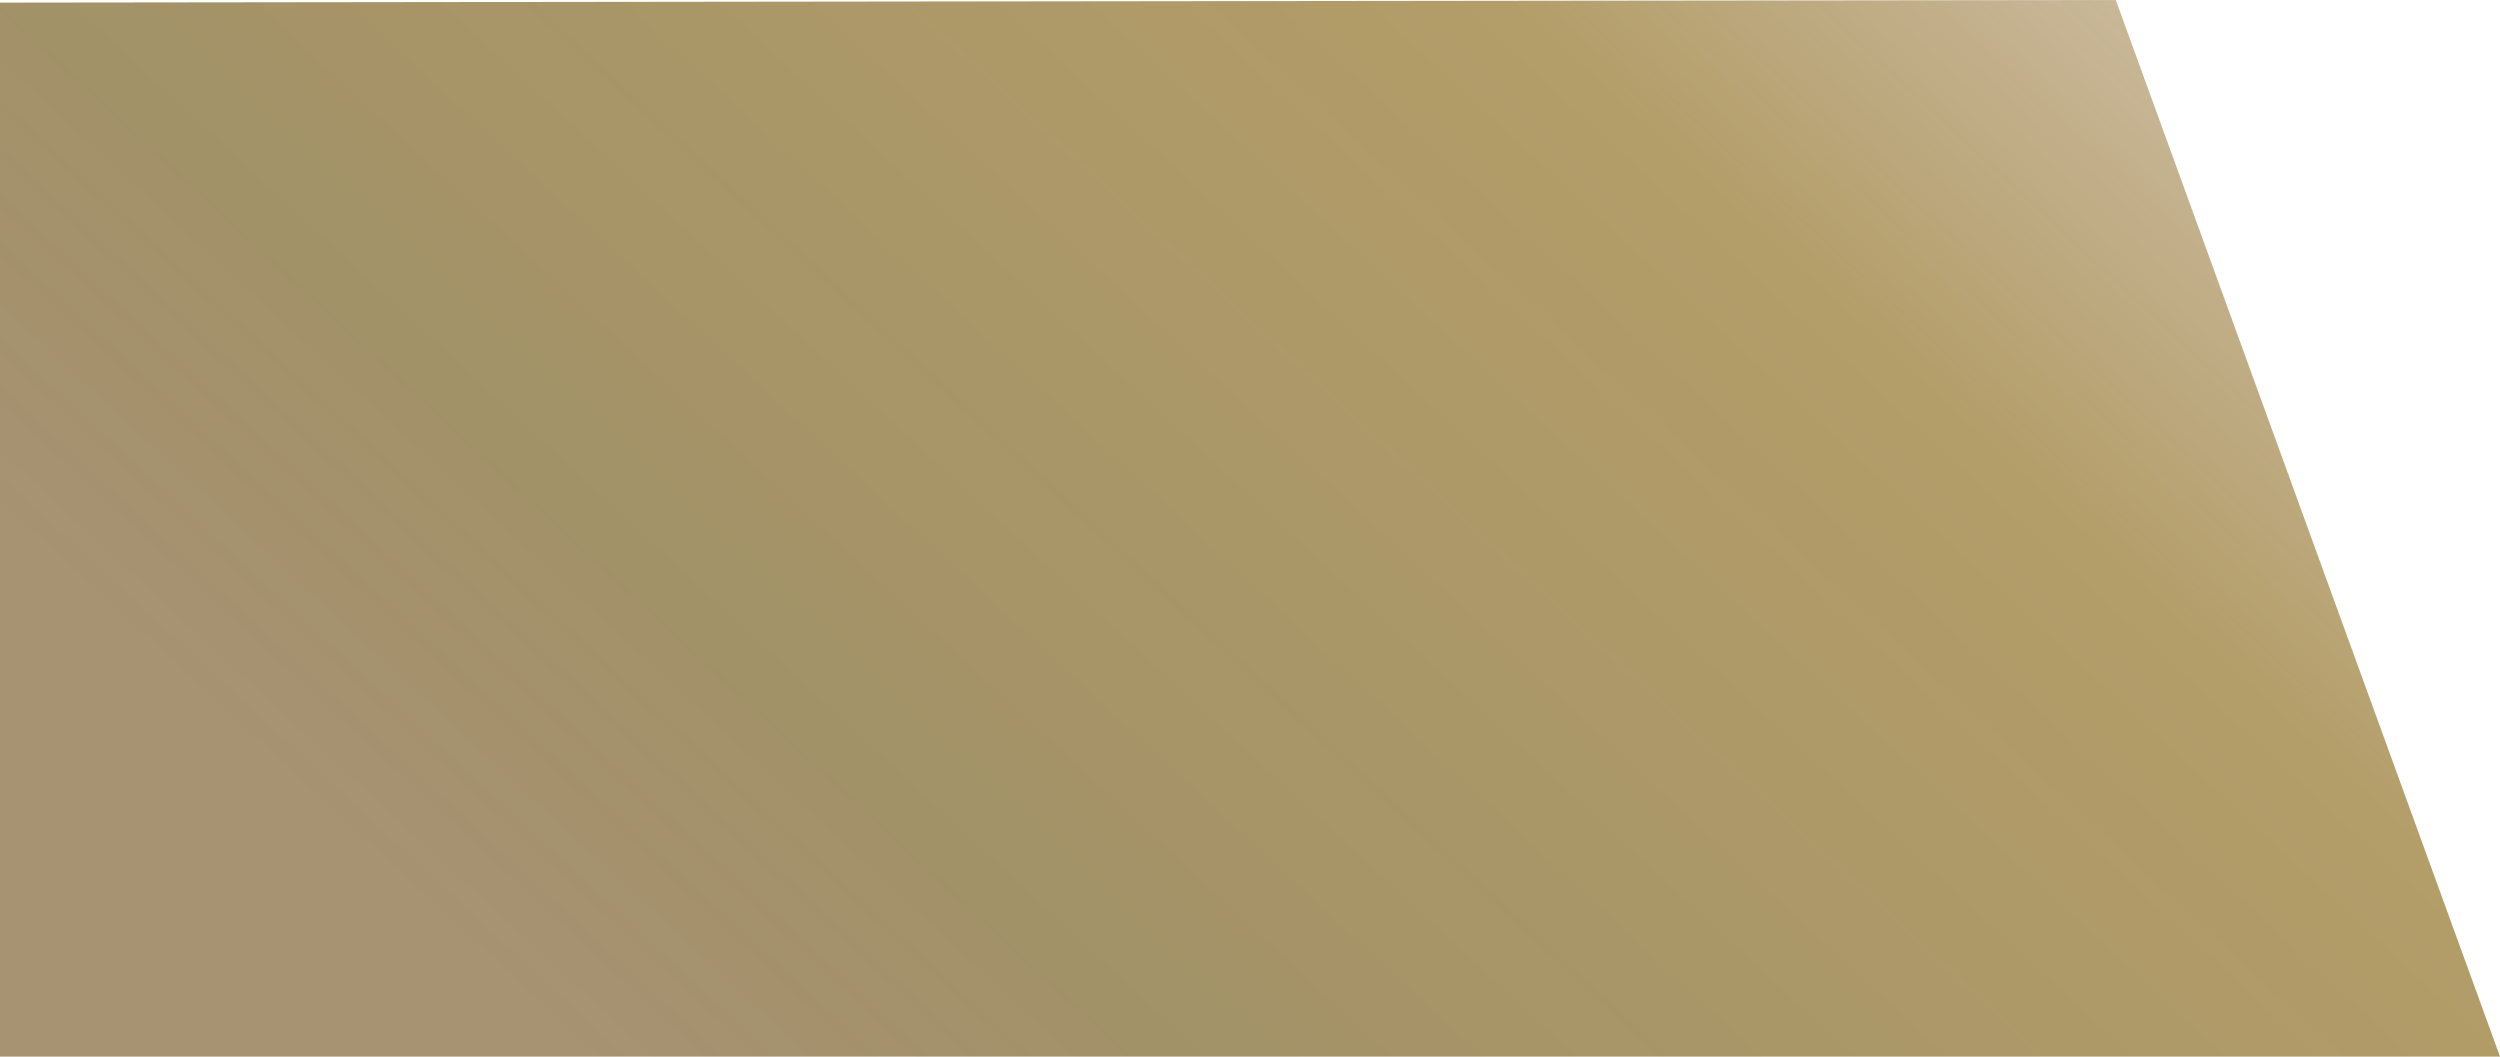 <svg xmlns="http://www.w3.org/2000/svg" xmlns:xlink="http://www.w3.org/1999/xlink" width="963" height="407" viewBox="0 0 963 407"><defs><linearGradient id="a" y1="0.484" x2="0.987" y2="0.038" gradientUnits="objectBoundingBox"><stop offset="0" stop-color="#937952" stop-opacity="0.816"/><stop offset="0.193" stop-color="#93804f" stop-opacity="0.859"/><stop offset="0.69" stop-color="#a08442" stop-opacity="0.796"/><stop offset="1" stop-color="#ad926a" stop-opacity="0.545"/></linearGradient></defs><path d="M0,0,815-1,963,406H0Z" transform="translate(0 1)" fill="url(#a)"/></svg>